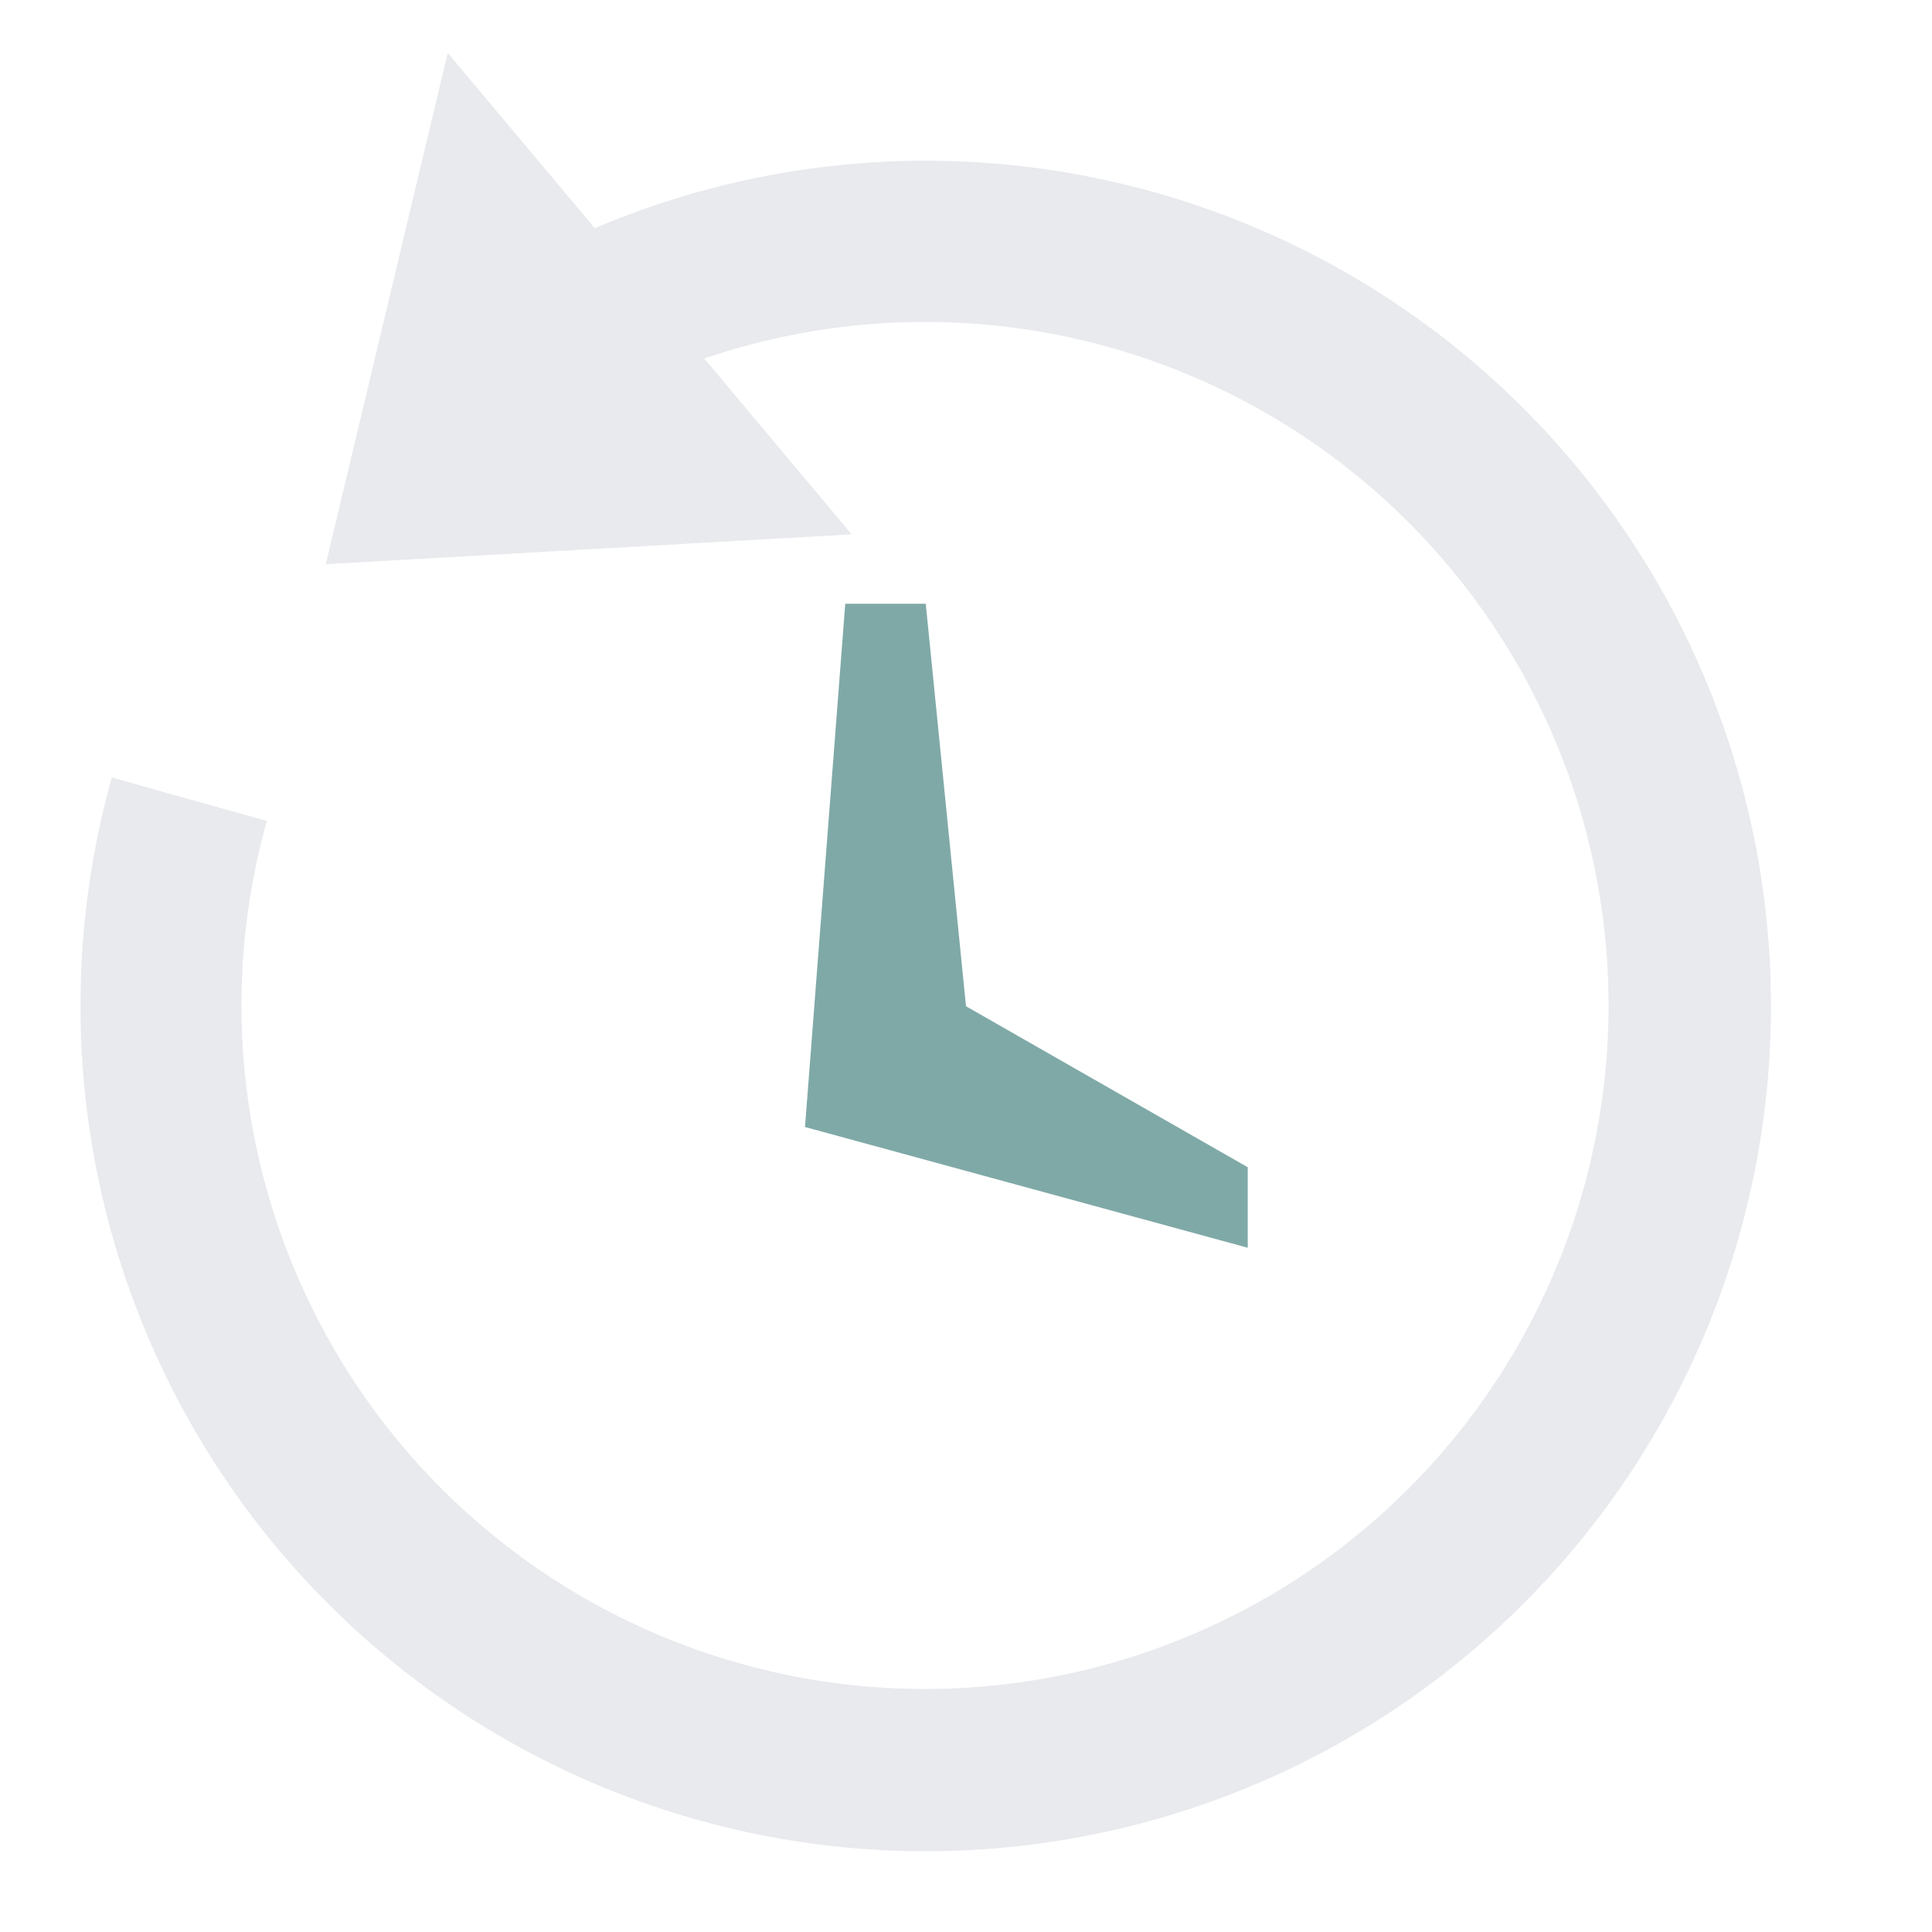 <svg xmlns="http://www.w3.org/2000/svg" width="24" height="24">
    <path style="fill:none" d="M0 0h24v24H0z"/>
    <path data-name="Path 107" d="M.47 0h1l.5 5 3.5 2v1l-5.5-1.5z" transform="translate(10.03 7.5)" style="fill:#005450;opacity:.5"/>
    <path data-name="Combined Shape" d="M1 12.5a10.536 10.536 0 0 1 .389-2.842l1.926.54a8.491 8.491 0 1 0 5.434-5.744l1.831 2.184-6.533.371L5.562.657l1.827 2.178A10.5 10.5 0 1 1 1 12.5z" style="fill:#b0b7c3;opacity:.3"/>
</svg>

